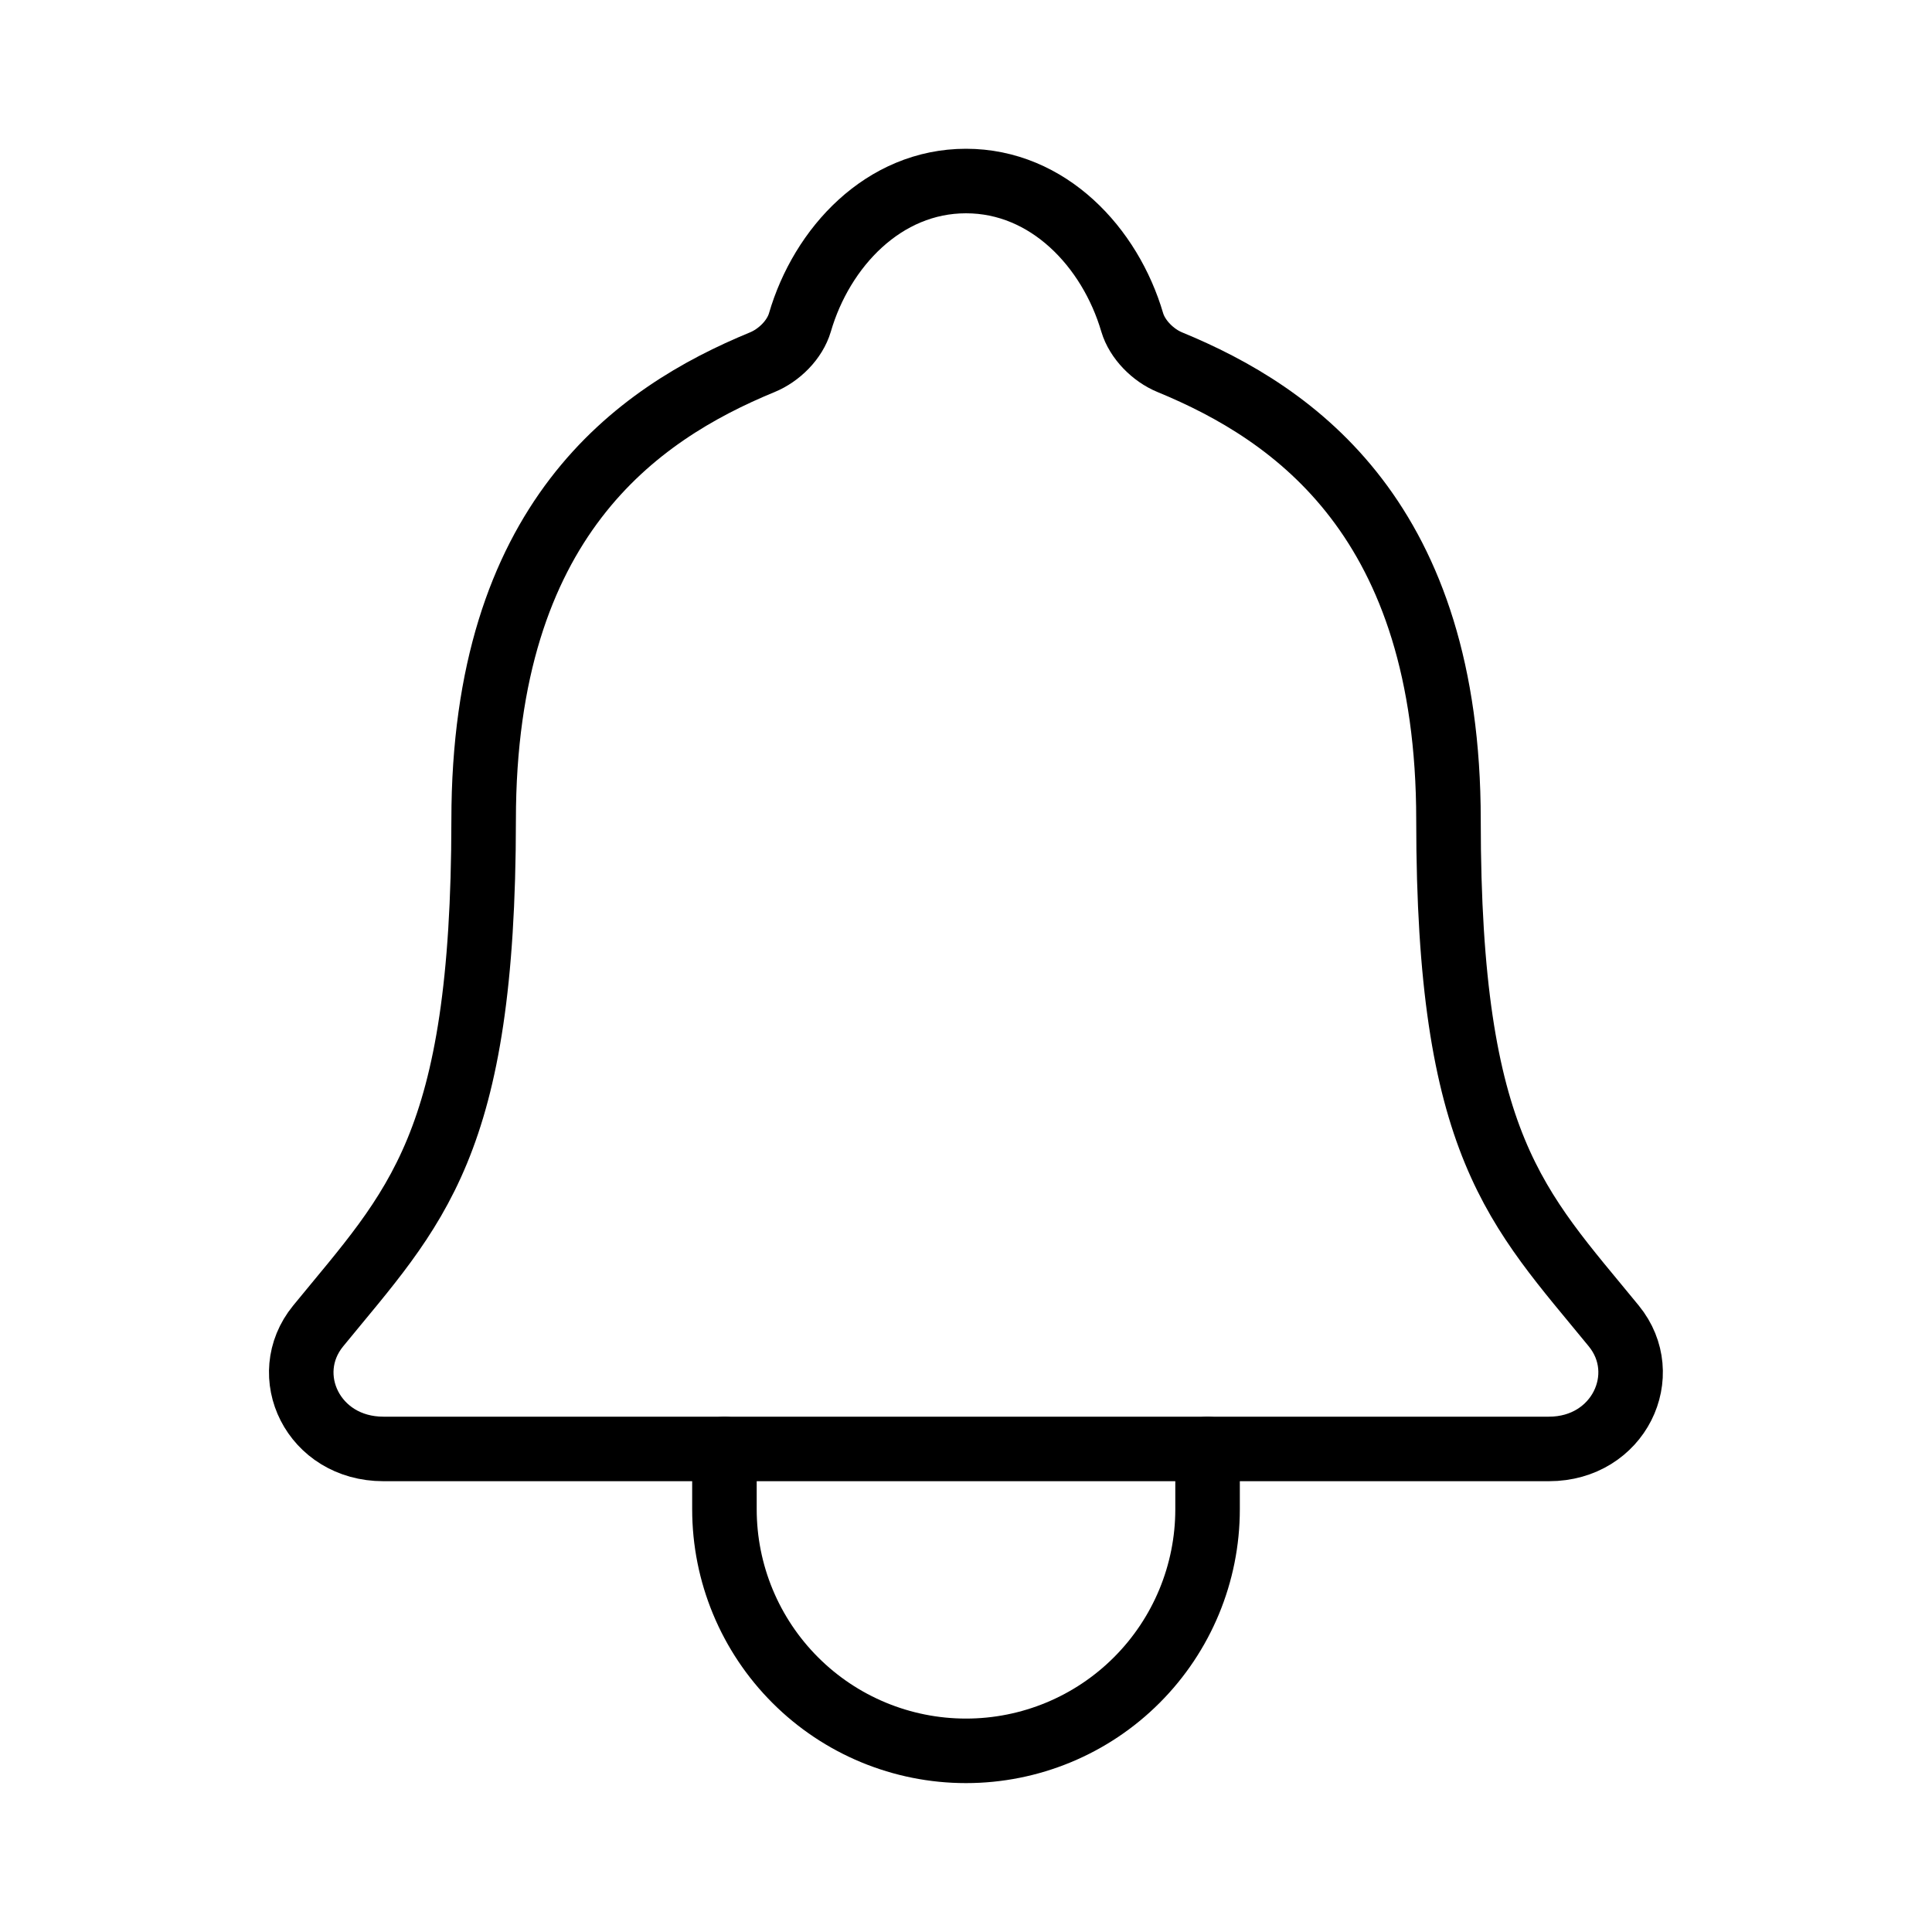 <svg width="30" height="30" viewBox="0 0 30 30" fill="none" xmlns="http://www.w3.org/2000/svg">
<path d="M25.059 20.59C23.554 18.749 22.492 17.811 22.492 12.734C22.492 8.085 20.118 6.428 18.164 5.624C17.904 5.517 17.66 5.272 17.581 5.006C17.238 3.839 16.277 2.811 15 2.811C13.722 2.811 12.761 3.84 12.421 5.007C12.342 5.276 12.098 5.517 11.838 5.624C9.882 6.429 7.51 8.08 7.51 12.734C7.507 17.811 6.445 18.749 4.94 20.59C4.317 21.353 4.863 22.499 5.953 22.499H24.052C25.136 22.499 25.679 21.35 25.059 20.59Z" stroke="black" stroke-width="1.002" stroke-linecap="round" stroke-linejoin="round"/>
<path d="M18.751 22.499V23.436C18.751 24.431 18.355 25.385 17.652 26.088C16.949 26.792 15.995 27.187 15 27.187C14.005 27.187 13.051 26.792 12.348 26.088C11.645 25.385 11.249 24.431 11.249 23.436V22.499" stroke="black" stroke-width="1.002" stroke-linecap="round" stroke-linejoin="round"/>
</svg>
